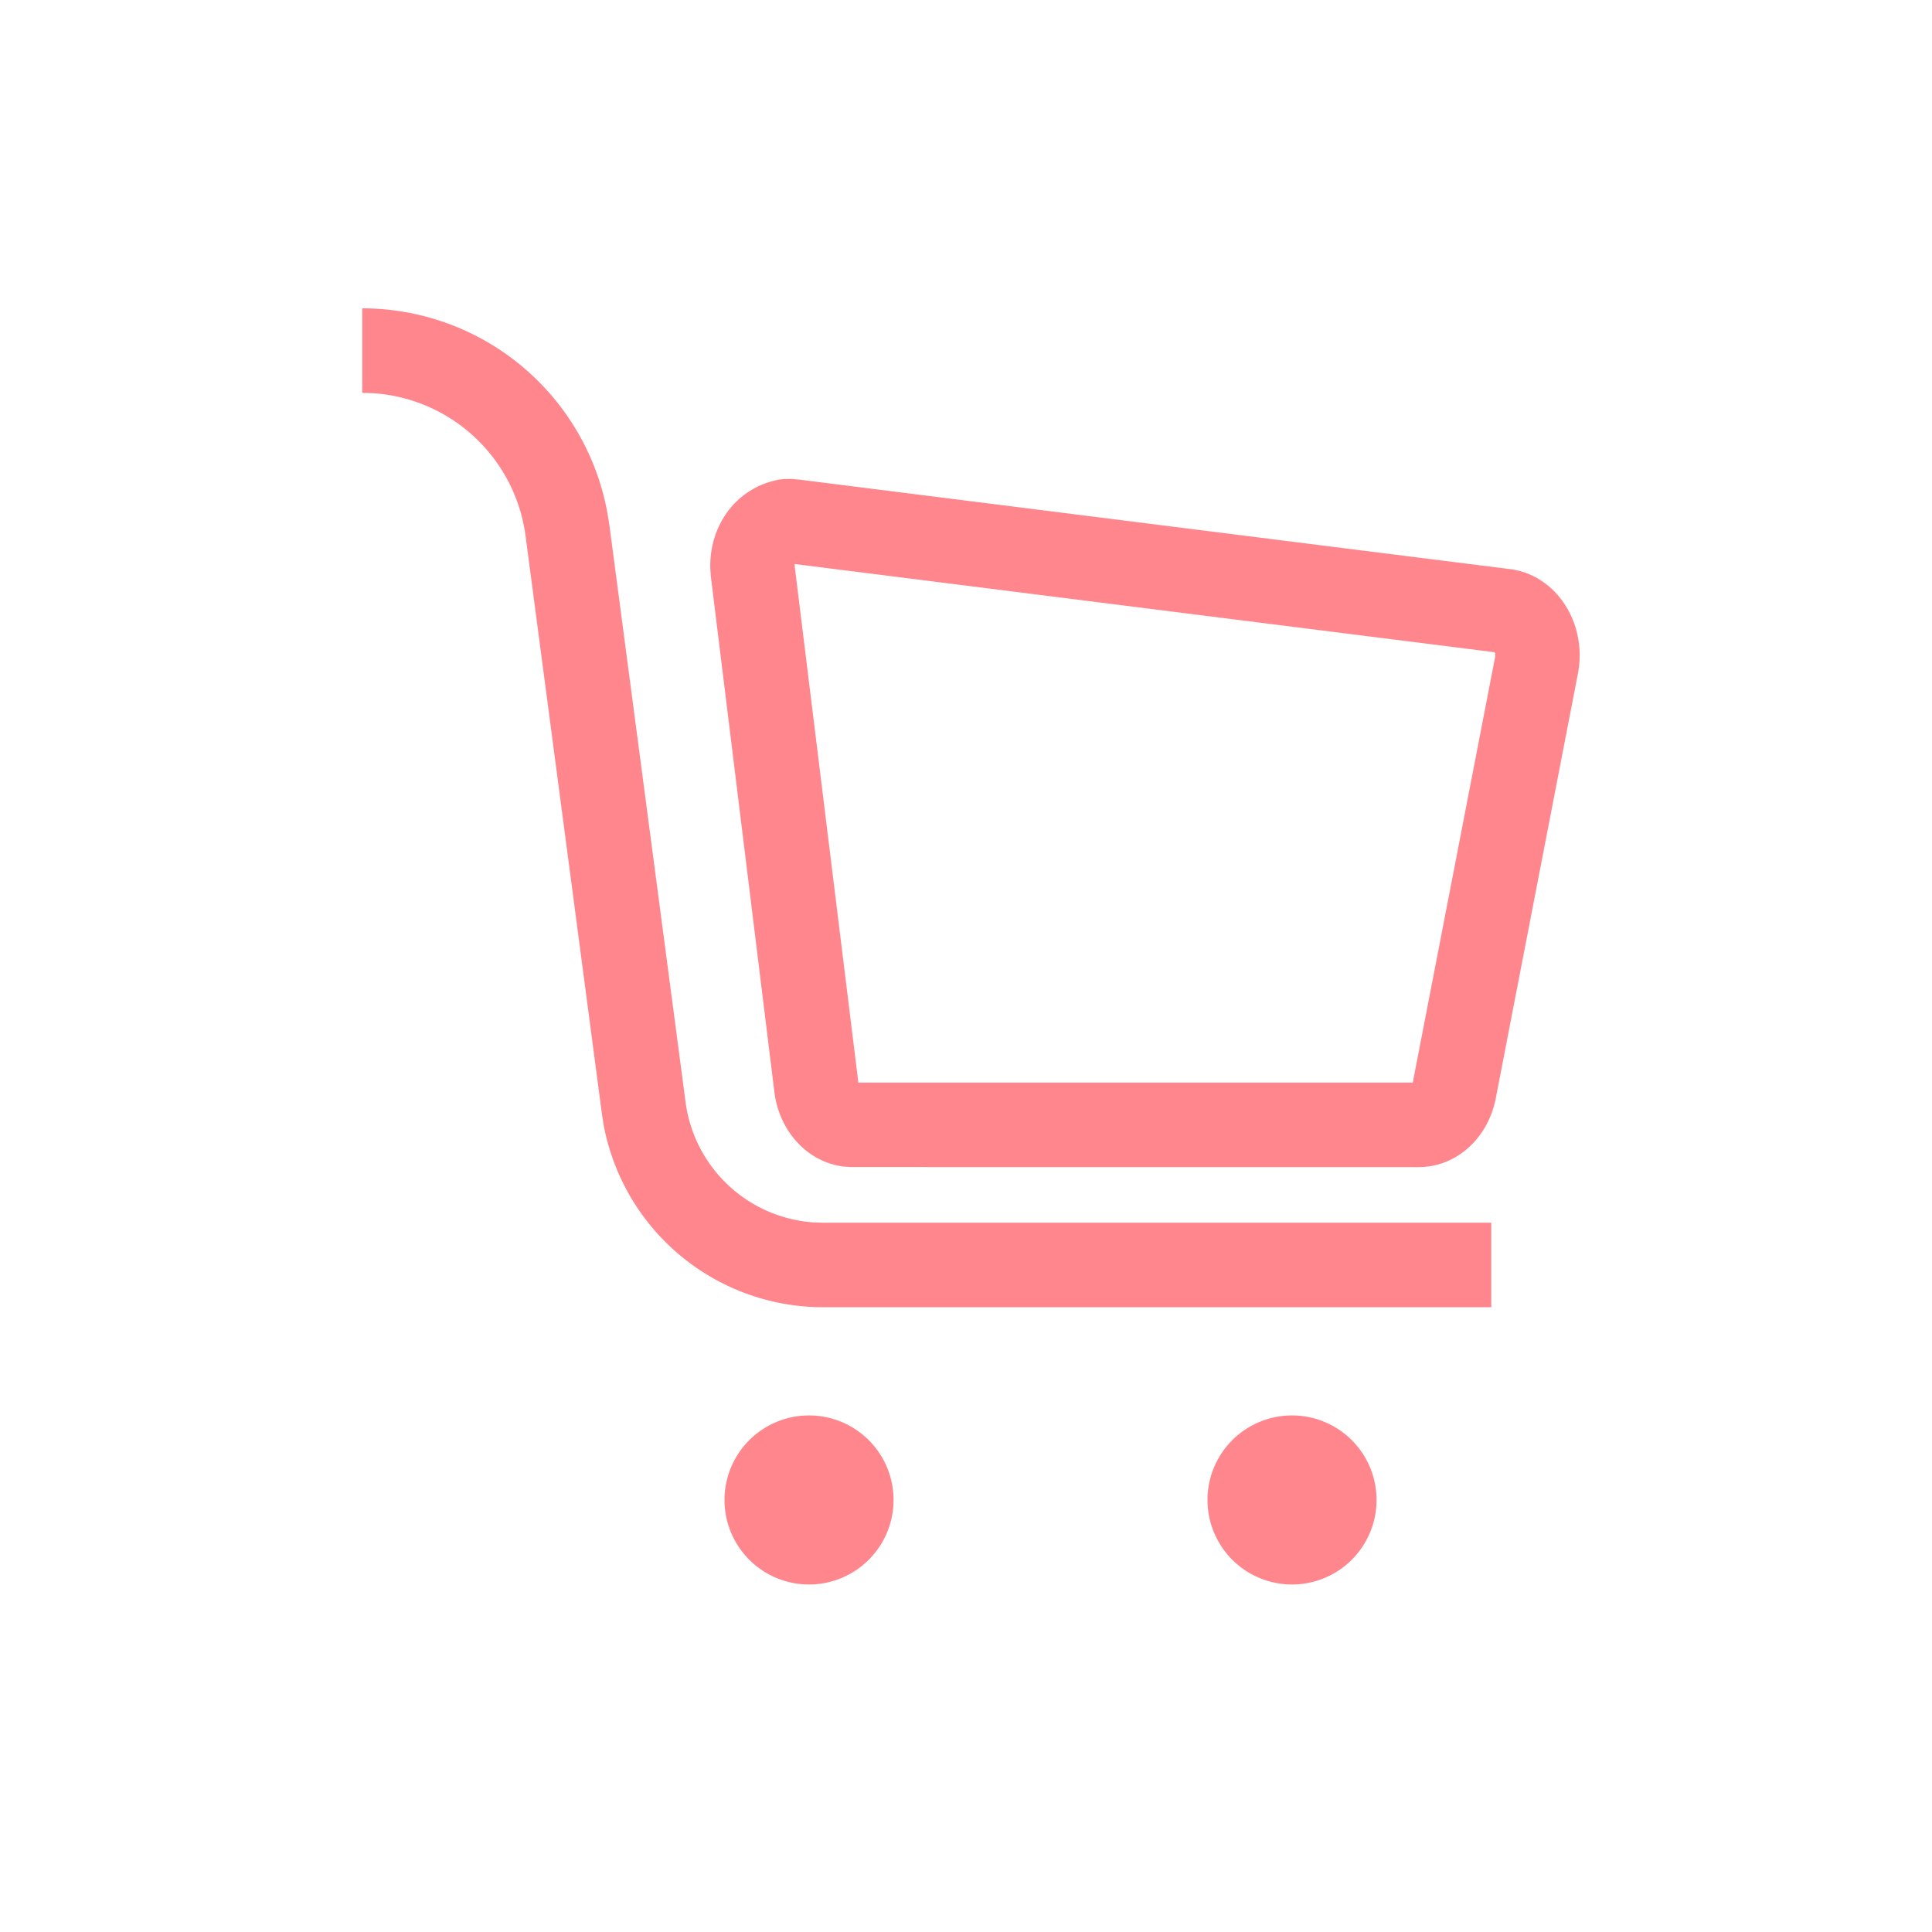 <?xml version="1.0" standalone="no"?><!DOCTYPE svg PUBLIC "-//W3C//DTD SVG 1.1//EN" "http://www.w3.org/Graphics/SVG/1.1/DTD/svg11.dtd"><svg t="1660722072871" class="icon" viewBox="0 0 1024 1024" version="1.1" xmlns="http://www.w3.org/2000/svg" p-id="2729" xmlns:xlink="http://www.w3.org/1999/xlink" width="200" height="200"><defs><style type="text/css">@font-face { font-family: feedback-iconfont; src: url("//at.alicdn.com/t/font_1031158_u69w8yhxdu.woff2?t=1630033759944") format("woff2"), url("//at.alicdn.com/t/font_1031158_u69w8yhxdu.woff?t=1630033759944") format("woff"), url("//at.alicdn.com/t/font_1031158_u69w8yhxdu.ttf?t=1630033759944") format("truetype"); }
</style></defs><path d="M428.8 750.208a44.8 44.8 0 1 1 0 89.6 44.8 44.8 0 0 1 0-89.6z m256 0a44.8 44.8 0 1 1 0 89.6 44.8 44.8 0 0 1 0-89.6zM192 163.424a132.128 132.128 0 0 1 129.92 108.32l1.056 6.496 40.384 305.856a73.6 73.6 0 0 0 67.744 63.808l5.216 0.16H790.4v44.8H436.32a118.4 118.4 0 0 1-116.384-96.64l-0.96-6.24-40.416-305.888A87.328 87.328 0 0 0 197.44 208.384L192 208.224v-44.8z m227.2 90.4l3.936 0.32 378.656 47.68 3.712 0.8c11.392 3.104 20.736 11.136 26.272 21.888 5.12 9.888 6.688 21.472 4.544 32.544l-43.744 226.176-0.96 3.68c-5.44 18.368-20.992 31.68-39.776 31.68l-301.344-0.032-3.84-0.32c-19.52-2.688-33.76-19.424-36.224-39.52l-33.728-273.696-0.224-3.744c-0.64-22.4 13.44-42.944 36.8-47.136l2.432-0.256 3.456-0.064z m1.984 45.12l0.096 1.76 33.6 272.544v0.544H748.8l43.584-225.248a5.824 5.824 0 0 0-0.384-3.52l0.192 0.672-370.976-46.752z" p-id="2730" fill="#FF868D"></path></svg>